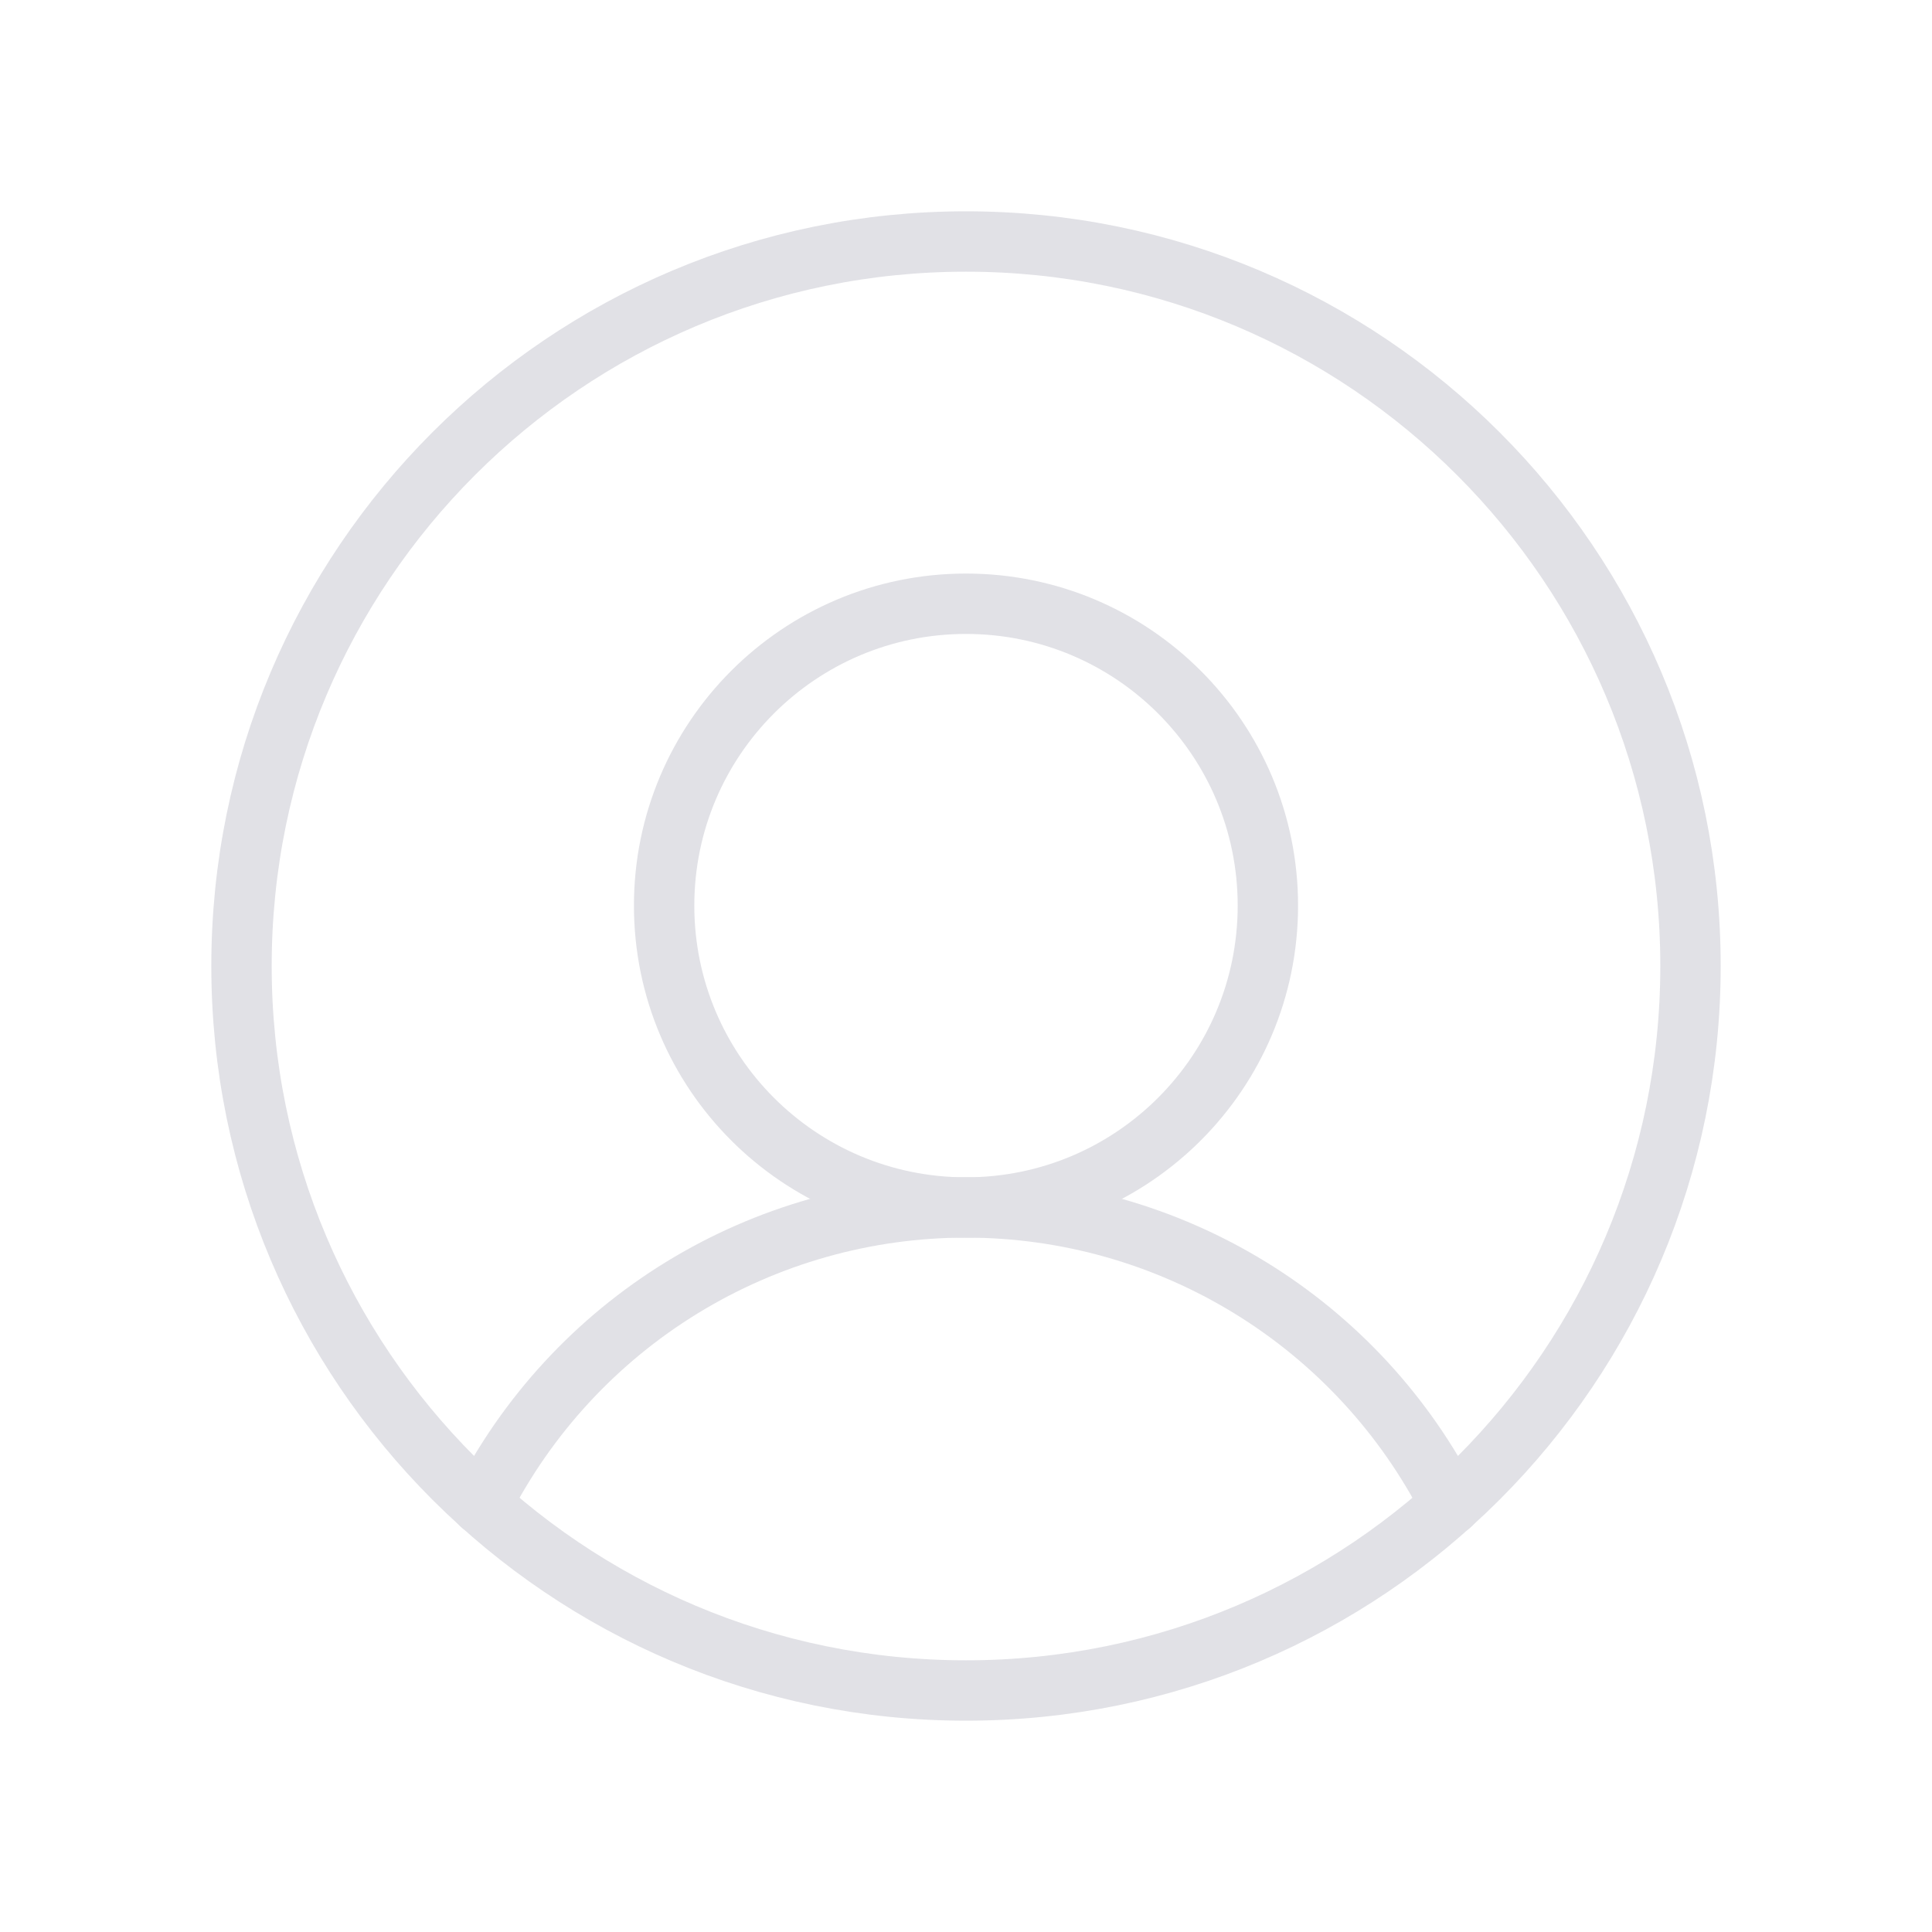 <svg width="64" height="64" viewBox="0 0 64 64" fill="none" xmlns="http://www.w3.org/2000/svg">
<path d="M32 56C45.255 56 56 45.255 56 32C56 18.745 45.255 8 32 8C18.745 8 8 18.745 8 32C8 45.255 18.745 56 32 56Z" stroke="#E1E1E6" stroke-width="2" stroke-linecap="round" stroke-linejoin="round"/>
<path d="M32 40C37.523 40 42 35.523 42 30C42 24.477 37.523 20 32 20C26.477 20 22 24.477 22 30C22 35.523 26.477 40 32 40Z" stroke="#E1E1E6" stroke-width="2" stroke-linecap="round" stroke-linejoin="round"/>
<path d="M15.95 49.85C17.455 46.886 19.751 44.397 22.584 42.658C25.417 40.919 28.676 39.998 32 39.998C35.324 39.998 38.583 40.919 41.416 42.658C44.249 44.397 46.545 46.886 48.05 49.85" stroke="#E1E1E6" stroke-width="2" stroke-linecap="round" stroke-linejoin="round"/>
</svg>
